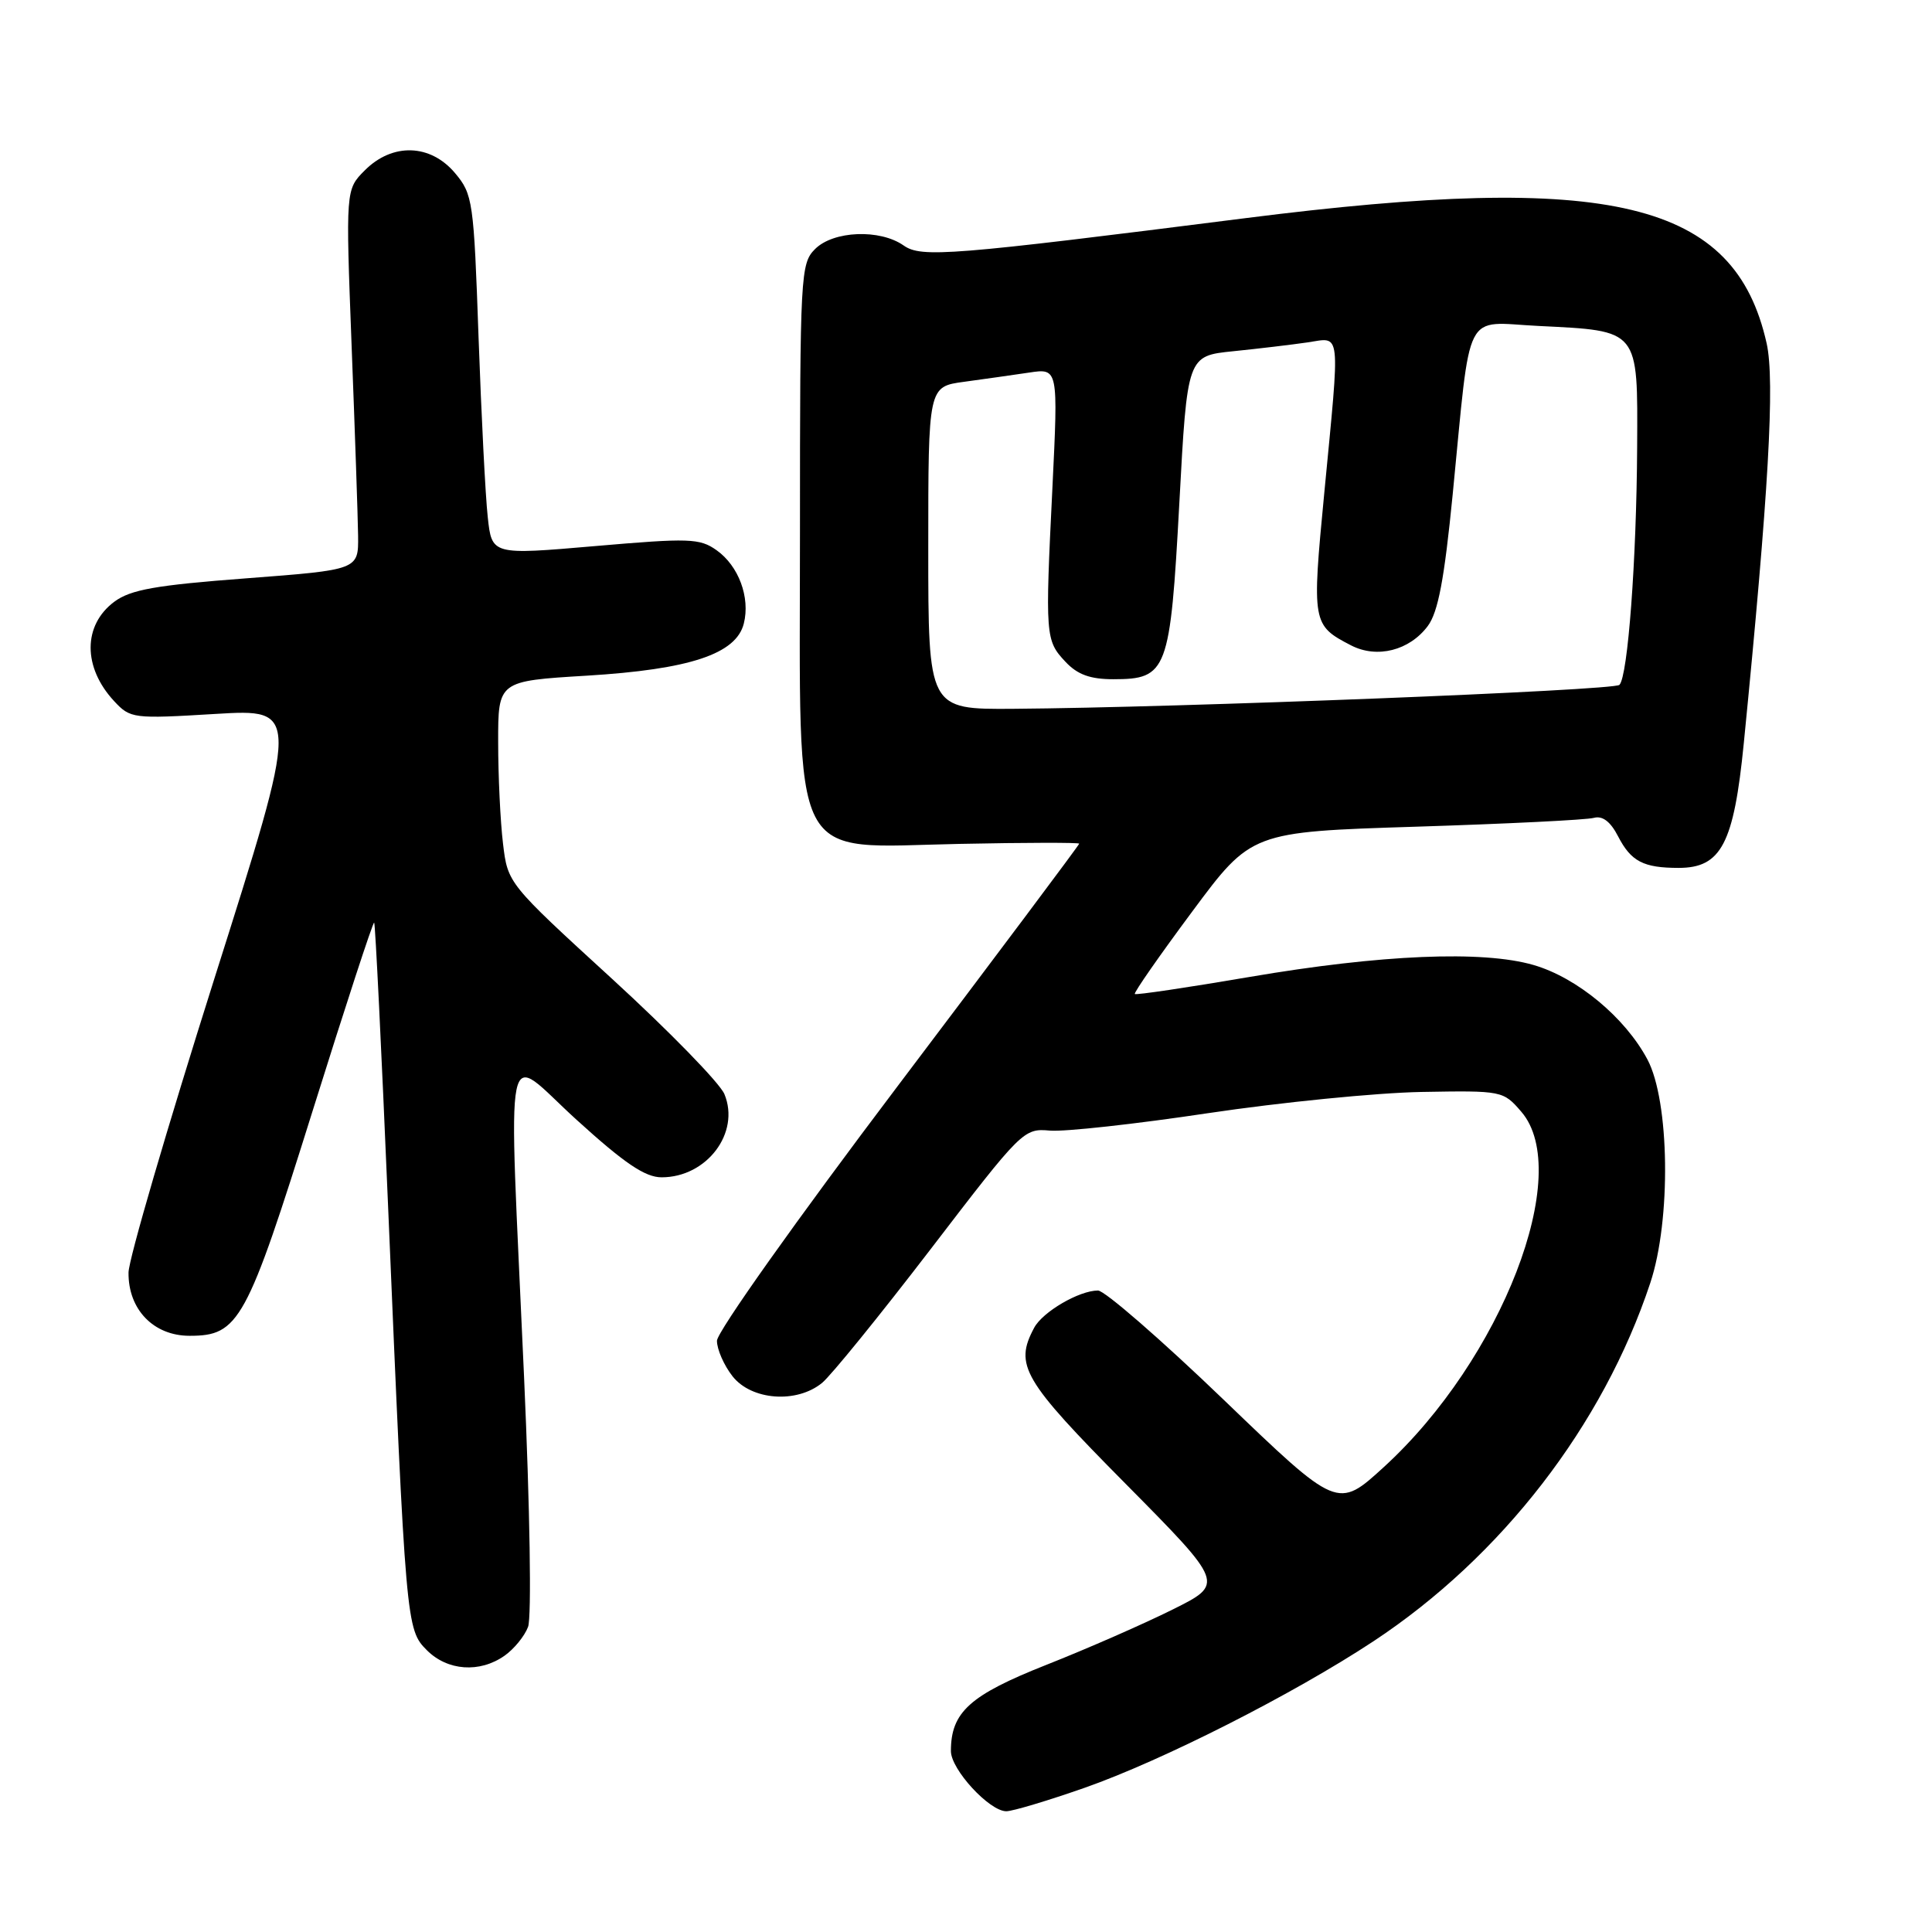 <?xml version="1.0" encoding="UTF-8" standalone="no"?>
<!DOCTYPE svg PUBLIC "-//W3C//DTD SVG 1.1//EN" "http://www.w3.org/Graphics/SVG/1.1/DTD/svg11.dtd" >
<svg xmlns="http://www.w3.org/2000/svg" xmlns:xlink="http://www.w3.org/1999/xlink" version="1.1" viewBox="0 0 256 256">
 <g >
 <path fill="currentColor"
d=" M 143.67 236.91 C 154.01 233.29 171.37 224.48 182.00 217.47 C 198.97 206.26 212.41 188.87 218.67 170.00 C 221.45 161.65 221.24 145.88 218.28 140.36 C 215.31 134.80 208.96 129.54 203.21 127.87 C 196.47 125.91 182.97 126.48 165.58 129.45 C 157.38 130.85 150.53 131.87 150.37 131.71 C 150.21 131.54 153.62 126.65 157.95 120.82 C 165.81 110.23 165.81 110.23 187.66 109.54 C 199.67 109.16 210.26 108.64 211.20 108.37 C 212.34 108.06 213.40 108.86 214.41 110.83 C 216.13 114.15 217.76 115.00 222.43 115.00 C 228.07 115.00 229.74 111.80 231.06 98.50 C 234.35 65.32 235.20 50.48 234.09 45.50 C 229.87 26.64 213.60 22.74 165.00 28.91 C 125.89 33.87 122.09 34.18 119.74 32.53 C 116.59 30.32 110.43 30.57 108.00 33.00 C 106.08 34.92 106.00 36.33 106.00 70.42 C 106.00 115.54 104.33 112.27 127.15 111.82 C 135.87 111.64 143.00 111.63 143.00 111.79 C 143.00 111.96 132.20 126.37 119.00 143.84 C 105.59 161.58 95.00 176.50 95.00 177.66 C 95.00 178.80 95.93 180.92 97.07 182.37 C 99.58 185.55 105.55 186.00 108.92 183.25 C 110.10 182.29 116.58 174.30 123.33 165.50 C 135.41 149.73 135.64 149.50 139.12 149.81 C 141.07 149.98 150.50 148.94 160.08 147.50 C 169.66 146.07 182.37 144.80 188.33 144.69 C 199.06 144.50 199.18 144.53 201.58 147.31 C 208.54 155.38 198.97 180.13 183.37 194.39 C 177.24 199.99 177.24 199.99 162.17 185.50 C 153.87 177.52 146.37 171.00 145.49 171.00 C 143.00 171.00 138.16 173.82 137.03 175.94 C 134.38 180.90 135.51 182.84 149.13 196.59 C 162.25 209.85 162.25 209.85 155.38 213.27 C 151.59 215.16 144.07 218.46 138.65 220.60 C 128.49 224.62 126.00 226.87 126.00 232.03 C 126.00 234.46 131.10 240.00 133.34 240.00 C 134.17 240.00 138.81 238.61 143.67 236.91 Z  M 66.84 219.40 C 68.10 218.52 69.51 216.80 69.97 215.57 C 70.45 214.32 70.22 199.88 69.44 182.43 C 67.35 135.39 66.53 139.42 76.40 148.38 C 82.77 154.17 85.49 156.00 87.67 156.00 C 93.66 156.00 98.11 150.10 95.99 144.98 C 95.39 143.52 88.68 136.64 81.09 129.69 C 67.28 117.05 67.28 117.05 66.65 111.77 C 66.30 108.87 66.01 102.84 66.01 98.37 C 66.00 90.24 66.00 90.24 77.75 89.53 C 91.39 88.70 97.55 86.66 98.56 82.62 C 99.43 79.16 97.87 74.97 94.94 72.90 C 92.71 71.32 91.32 71.28 78.84 72.36 C 65.17 73.54 65.17 73.54 64.63 68.52 C 64.32 65.76 63.78 55.03 63.41 44.68 C 62.78 26.61 62.65 25.74 60.29 22.93 C 57.03 19.06 52.01 18.90 48.35 22.56 C 45.80 25.11 45.80 25.11 46.59 45.81 C 47.03 57.19 47.42 68.53 47.45 71.00 C 47.50 75.50 47.50 75.50 32.65 76.63 C 20.61 77.54 17.31 78.13 15.15 79.73 C 10.97 82.84 10.96 88.43 15.13 92.91 C 17.27 95.21 17.63 95.26 28.53 94.60 C 39.73 93.93 39.73 93.93 28.39 129.72 C 22.16 149.40 17.04 166.90 17.03 168.62 C 16.98 173.51 20.35 177.00 25.12 177.00 C 31.66 177.00 32.67 175.16 41.41 147.24 C 45.76 133.35 49.43 122.10 49.58 122.25 C 49.73 122.40 50.55 139.16 51.41 159.51 C 53.78 215.50 53.82 215.91 56.57 218.67 C 59.30 221.40 63.56 221.70 66.84 219.40 Z  M 123.00 72.61 C 123.00 51.23 123.00 51.23 127.75 50.59 C 130.36 50.23 134.24 49.69 136.36 49.37 C 140.22 48.79 140.22 48.79 139.45 64.64 C 138.48 84.33 138.52 84.86 141.18 87.69 C 142.77 89.39 144.46 90.00 147.52 90.00 C 154.67 90.00 155.06 88.97 156.27 66.63 C 157.32 47.16 157.32 47.16 163.41 46.54 C 166.76 46.20 171.19 45.67 173.25 45.37 C 177.75 44.71 177.59 43.27 175.47 65.36 C 173.82 82.56 173.87 82.85 179.03 85.52 C 182.47 87.29 186.76 86.20 189.19 82.95 C 190.56 81.11 191.38 76.76 192.49 65.50 C 194.96 40.41 193.80 42.70 203.86 43.19 C 217.28 43.86 217.01 43.53 216.93 59.29 C 216.85 74.19 215.70 89.64 214.58 90.75 C 213.85 91.49 156.22 93.76 134.25 93.92 C 123.00 94.00 123.00 94.00 123.00 72.61 Z "/>
</g>
</svg>